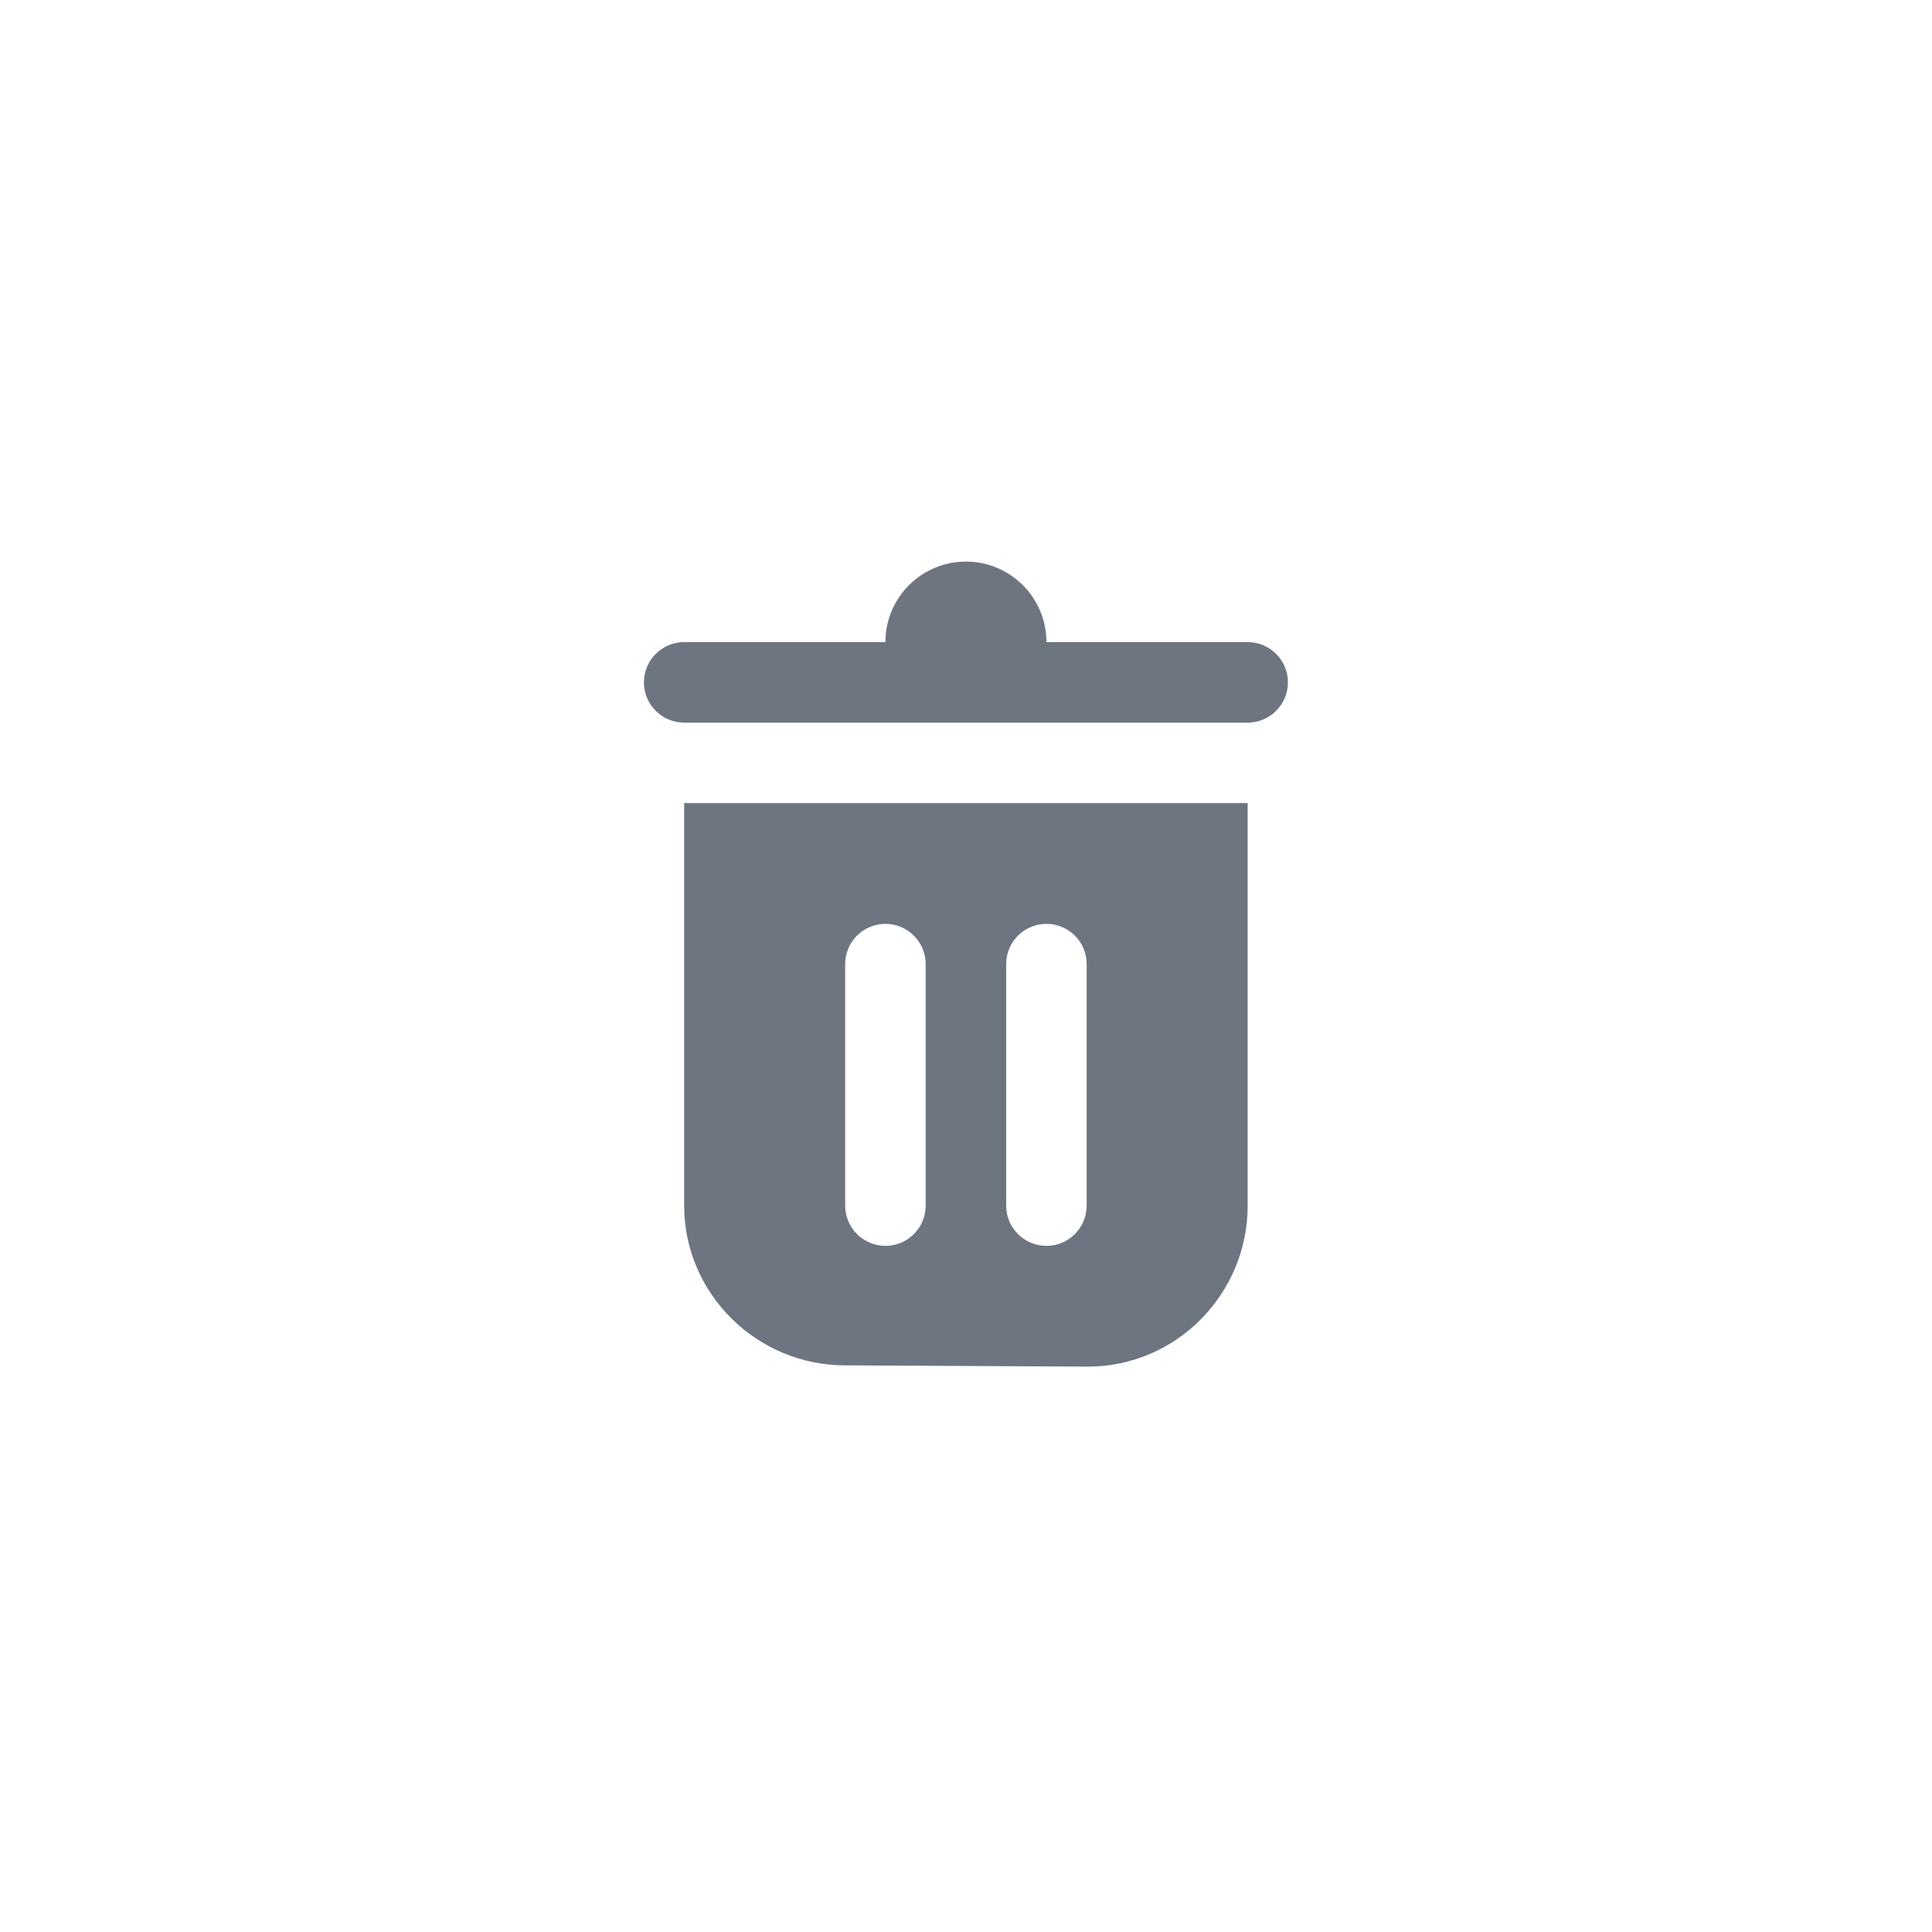 <svg width="48" height="48" viewBox="0 0 48 48" fill="none" xmlns="http://www.w3.org/2000/svg">
<path d="M23.998 13.953C22.893 13.953 21.998 14.848 21.998 15.953H16.998C16.446 15.953 15.998 16.401 15.998 16.953C15.998 17.505 16.446 17.953 16.998 17.953H30.998C31.55 17.953 31.998 17.505 31.998 16.953C31.998 16.401 31.55 15.953 30.998 15.953H25.998C25.998 14.848 25.103 13.953 23.998 13.953ZM16.998 19.953V29.953C16.998 32.143 18.803 33.922 20.998 33.922L27.029 33.953C29.224 33.953 30.998 32.148 30.998 29.953V19.953H16.998ZM21.998 22.953C22.55 22.953 22.998 23.401 22.998 23.953V29.953C22.998 30.505 22.55 30.953 21.998 30.953C21.446 30.953 20.998 30.505 20.998 29.953V23.953C20.998 23.401 21.446 22.953 21.998 22.953ZM25.998 22.953C26.55 22.953 26.998 23.401 26.998 23.953V29.953C26.998 30.505 26.55 30.953 25.998 30.953C25.446 30.953 24.998 30.505 24.998 29.953V23.953C24.998 23.401 25.446 22.953 25.998 22.953Z" fill="#6D7580"/>
</svg>
